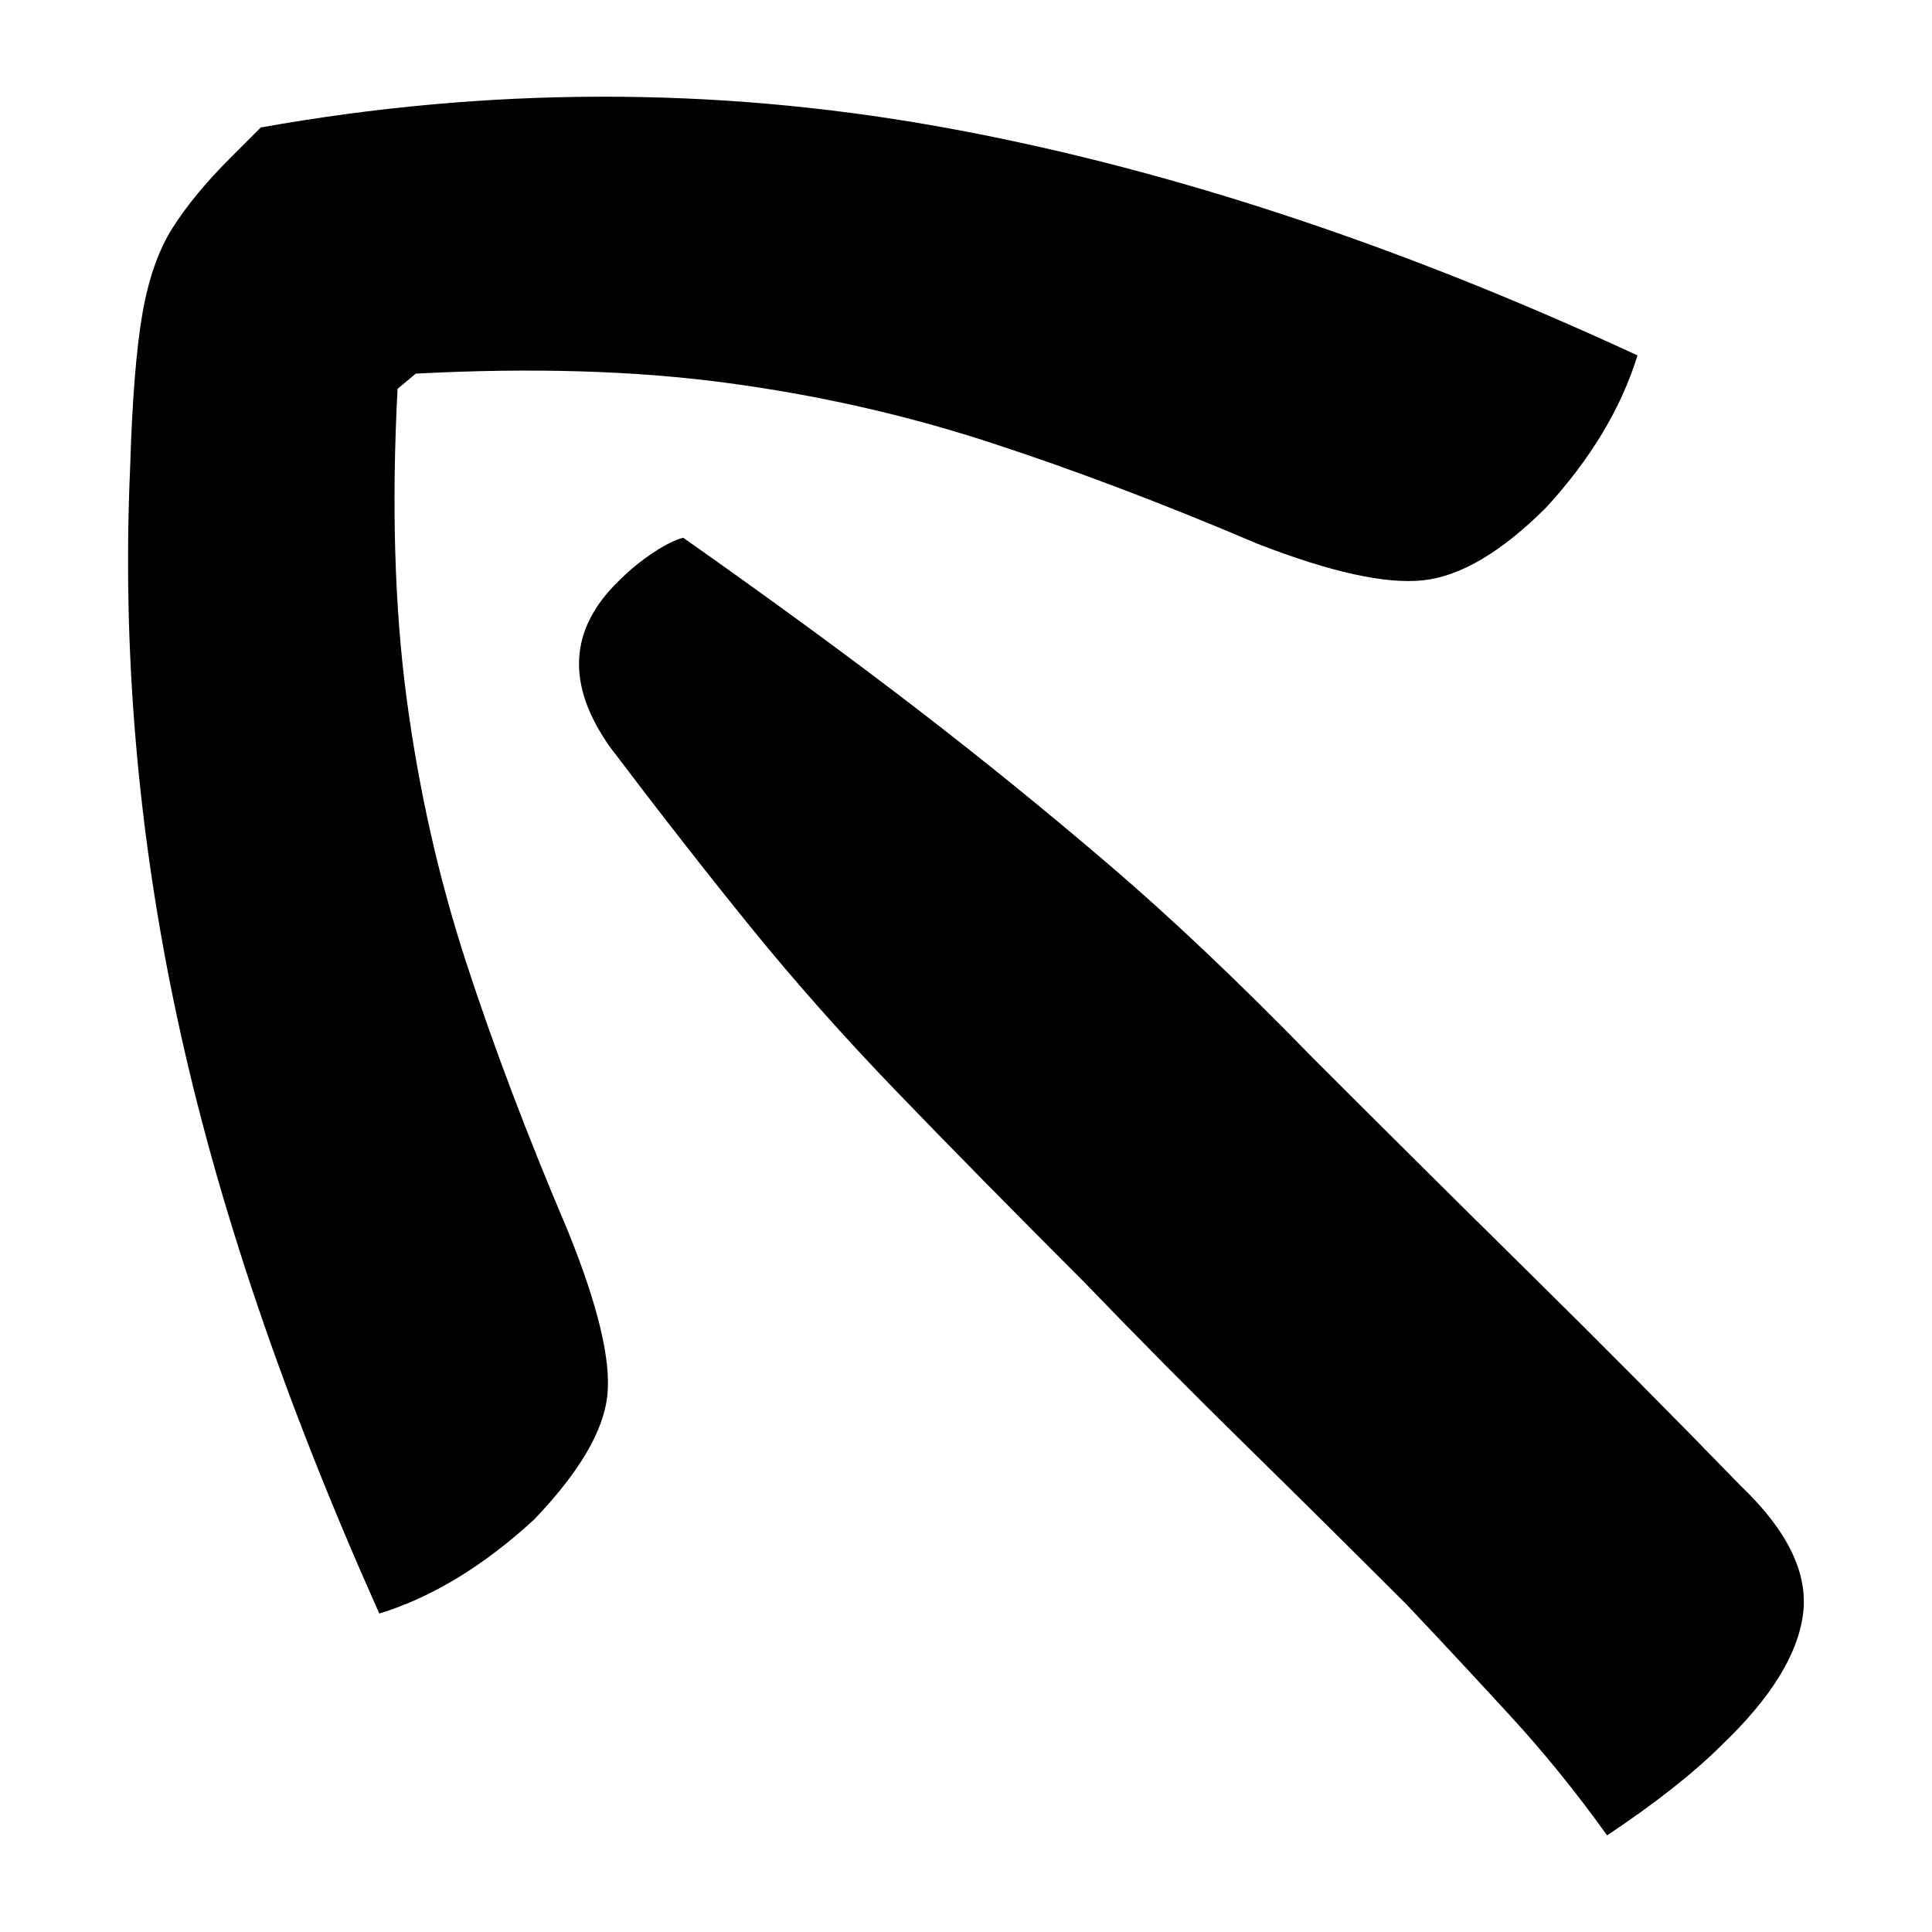 <?xml version="1.0" encoding="UTF-8"?>
<svg width="1000" height="1000" viewBox="0 0 1000 1000" version="1.1" xmlns="http://www.w3.org/2000/svg" xmlns:xlink="http://www.w3.org/1999/xlink">
 <path d="M11.5,256 c0.33,11.0,1.0,19.42,2,25.25 c1.0,5.83,2.67,10.58,5,14.25 c2.33,3.67,5.5,7.5,9.5,11.5 l5,5 c37.33,6.67,74.33,6.75,111,0.25 c36.67,-6.5,75.17,-19.08,115.5,-37.75 c-2.67,-8.67,-7.67,-17.0,-15,-25 c-7.33,-7.33,-14.08,-11.33,-20.25,-12 c-6.17,-0.67,-15.25,1.33,-27.25,6 c-15.67,6.67,-30.42,12.25,-44.25,16.75 c-13.83,4.5,-28.25,7.75,-43.25,9.75 c-15.0,2.0,-32.0,2.5,-51,1.5 l-3,-2.5 c-1.0,-19.0,-0.5,-36.0,1.5,-51 c2.0,-15.0,5.25,-29.42,9.75,-43.25 c4.5,-13.83,10.08,-28.58,16.75,-44.25 c5.0,-12.33,7.17,-21.42,6.5,-27.25 c-0.67,-5.83,-4.67,-12.58,-12,-20.25 c-8.33,-7.67,-16.83,-12.83,-25.5,-15.5 c-15.67,35.0,-26.75,67.67,-33.25,98 c-6.5,30.33,-9.08,60.5,-7.75,90.5 Z M221.5,69 c-8.67,8.67,-17.5,17.42,-26.5,26.25 c-9.0,8.83,-17.83,17.75,-26.5,26.75 c-12.0,12.0,-22.33,22.5,-31,31.5 c-8.67,9.0,-16.58,17.92,-23.75,26.75 c-7.17,8.83,-14.92,18.75,-23.25,29.75 c-7.33,10.33,-6.83,19.5,1.5,27.5 c1.67,1.67,3.5,3.17,5.5,4.5 c2.0,1.33,3.67,2.17,5,2.5 c14.67,-10.33,27.42,-19.67,38.25,-28 c10.83,-8.33,21.42,-16.92,31.75,-25.75 c10.33,-8.83,21.5,-19.42,33.5,-31.75 c11.67,-11.67,23.5,-23.42,35.5,-35.25 c12.0,-11.83,23.67,-23.58,35,-35.25 c7.67,-7.33,11.08,-14.33,10.25,-21 c-0.83,-6.67,-5.25,-13.83,-13.25,-21.5 c-2.33,-2.33,-5.08,-4.75,-8.25,-7.25 c-3.17,-2.5,-6.75,-5.08,-10.75,-7.75 c-5.0,7.0,-10.33,13.58,-16,19.75 c-5.67,6.17,-11.33,12.25,-17,18.25 Z M221.5,69" fill="rgb(0,0,0)" transform="matrix(3.146,0.0,0.0,-3.146,31.172,1047.531)"/>
</svg>